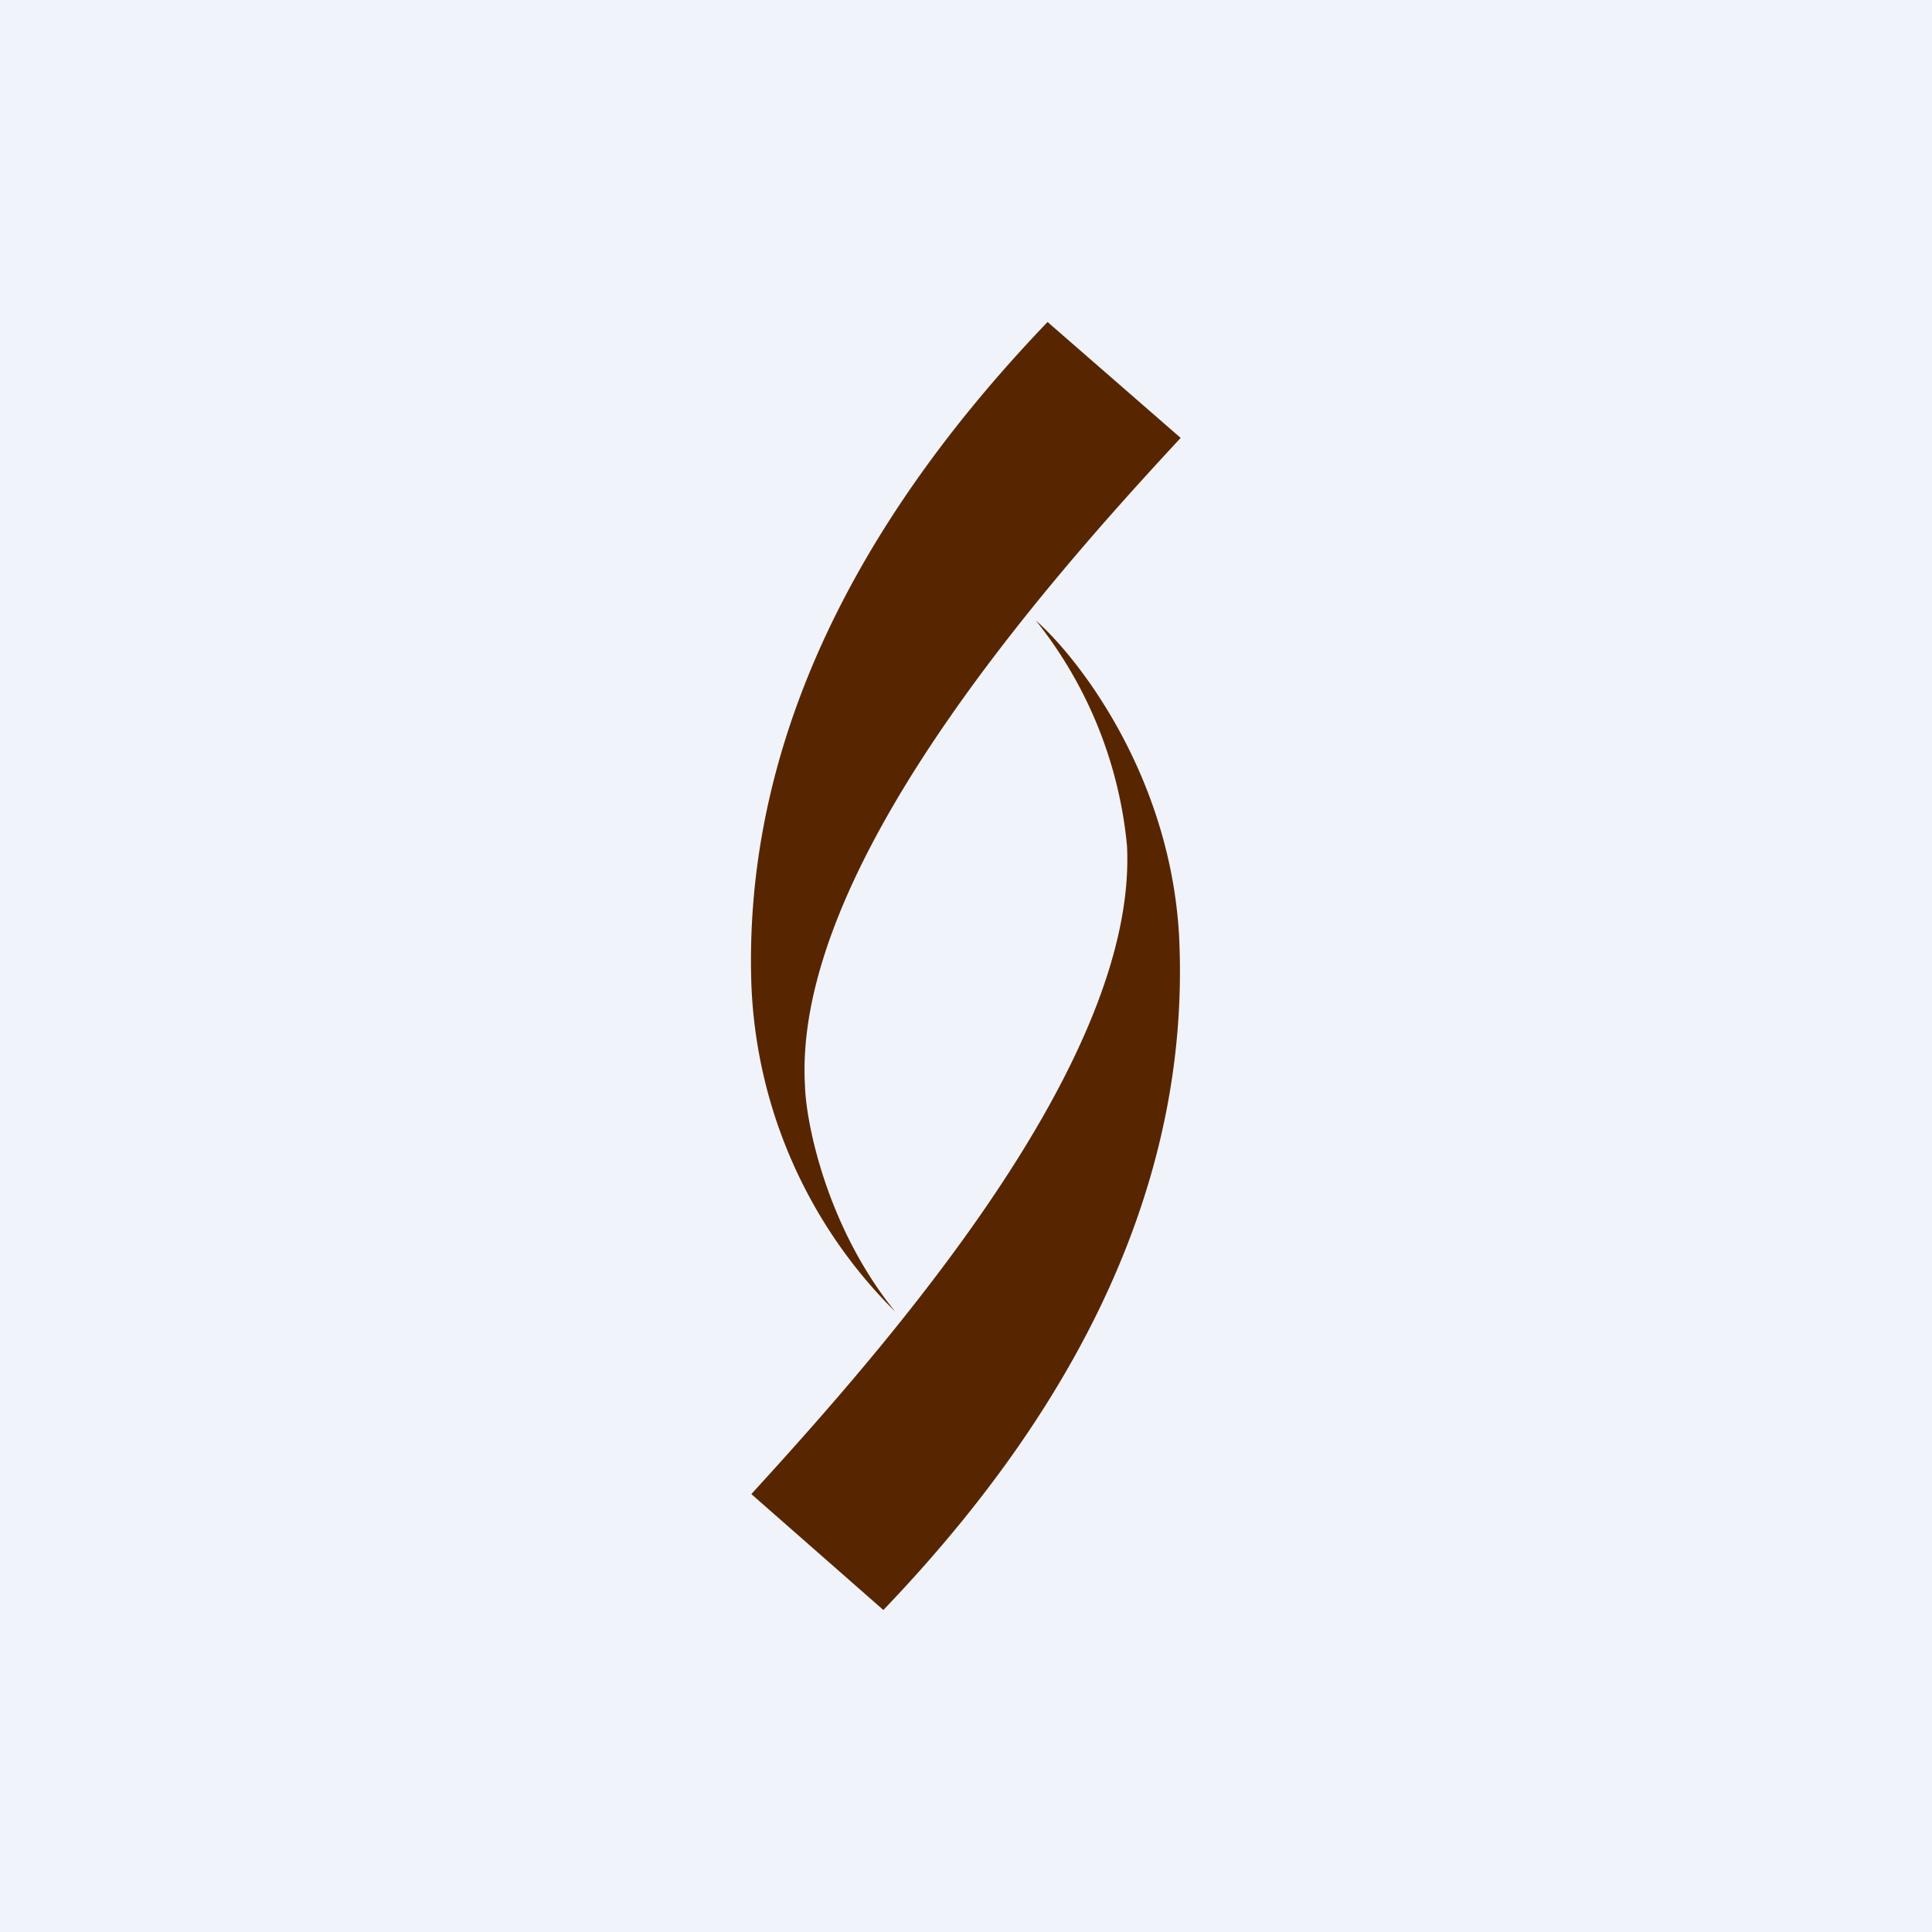 <!-- by TradingView --><svg width="18" height="18" viewBox="0 0 18 18" xmlns="http://www.w3.org/2000/svg"><path fill="#F0F3FA" d="M0 0h18v18H0z"/><path d="M9.76 3 11 4.08c-1.3 1.4-3.62 4.04-3.5 6.04.01.34.2 1.31.84 2.1A4.54 4.54 0 0 1 7 9.16c-.06-1.9.68-3.99 2.76-6.16ZM8.23 15 7 13.92c1.28-1.4 3.6-4.04 3.5-6.04a3.96 3.96 0 0 0-.85-2.1c.43.38 1.3 1.53 1.34 3.06.06 1.9-.68 3.99-2.76 6.16Z" fill="#572600"/></svg>